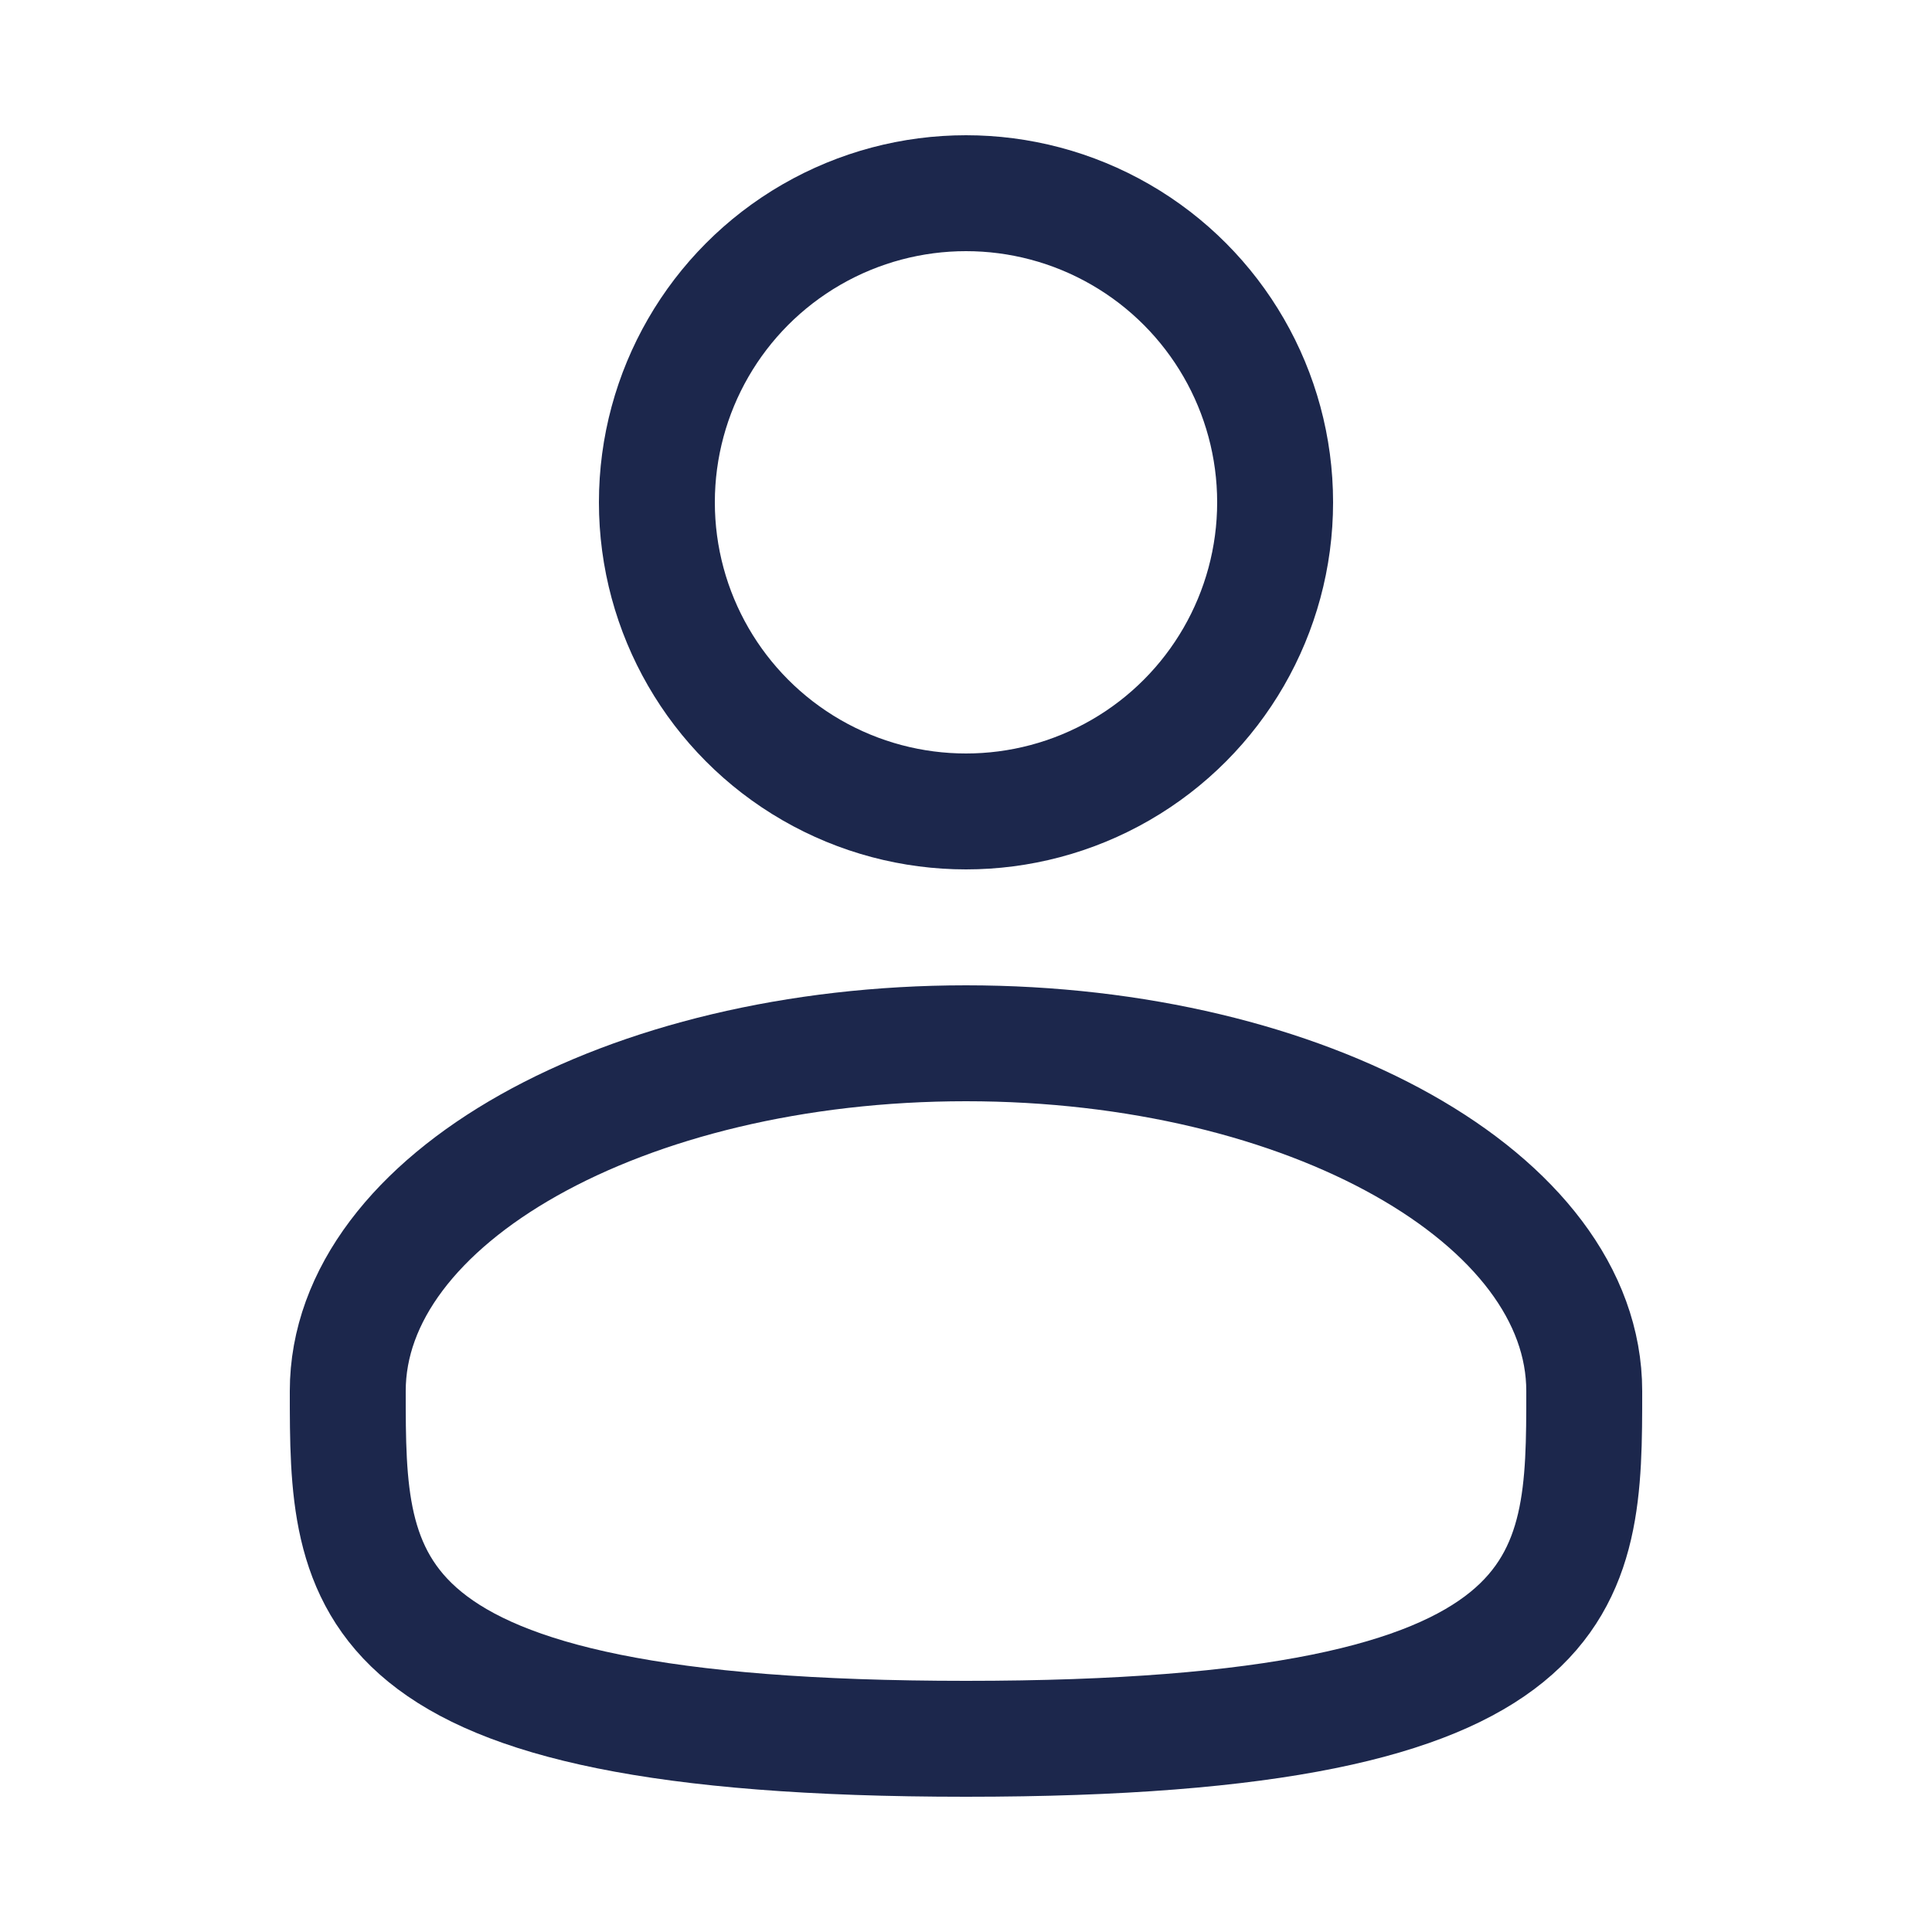 <svg viewBox="0 0 25 25" fill="none" xmlns="http://www.w3.org/2000/svg">
  <circle cx="12.5" cy="6.5" r="4" stroke="#1C274C" stroke-width="1.5" />
  <path
    d="M20.5 18C20.5 20.485 20.5 22.5 12.5 22.5C4.5 22.5 4.5 20.485 4.5 18C4.5 15.515 8.082 13.5 12.5 13.5C16.918 13.5 20.5 15.515 20.5 18Z"
    stroke="#1C274C" stroke-width="1.5" />
</svg>